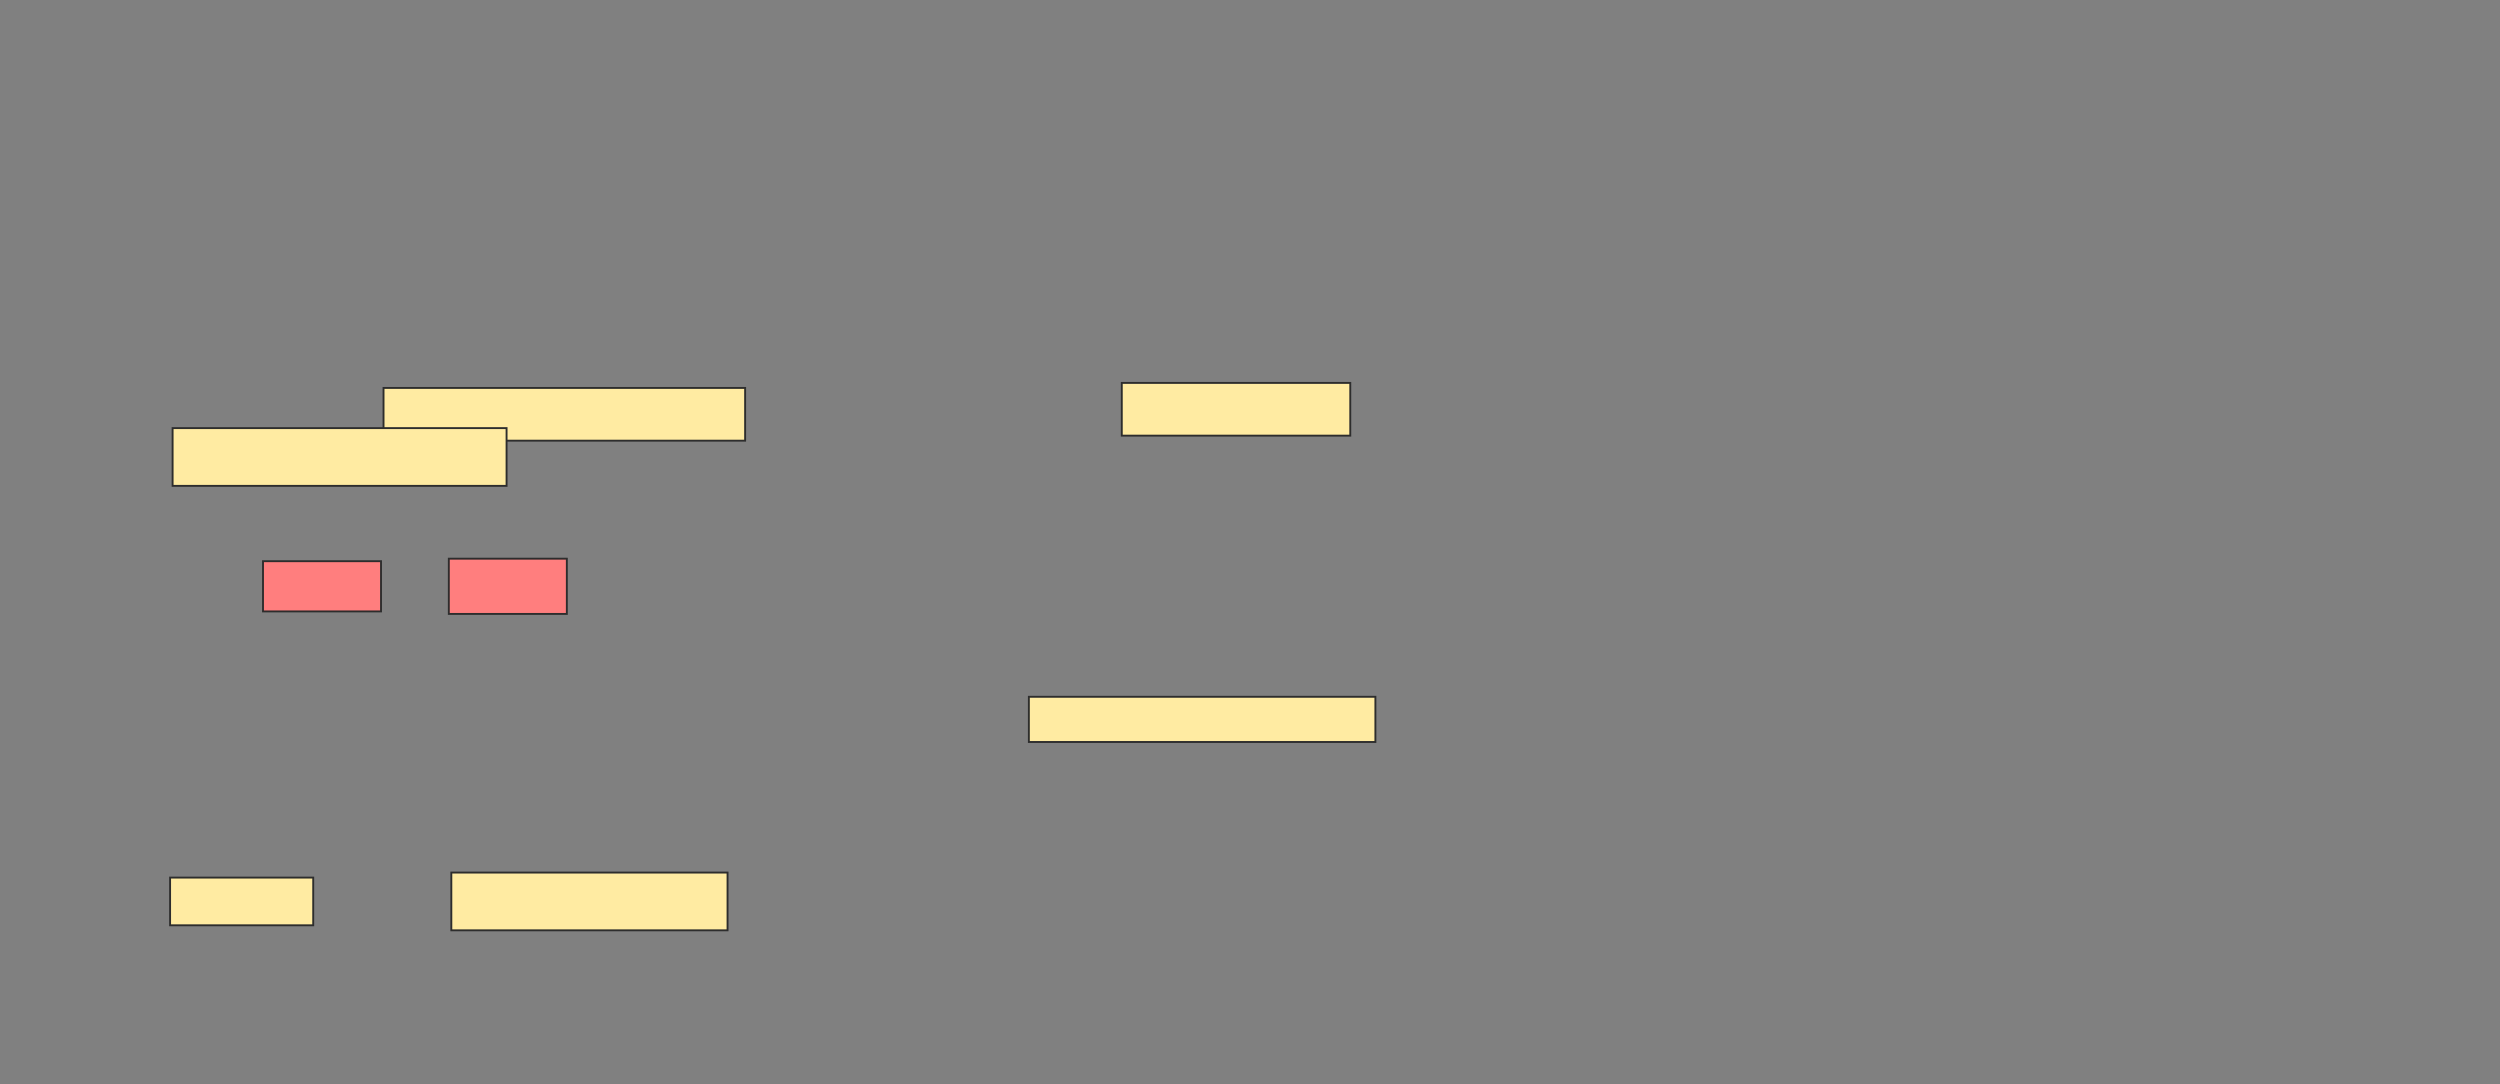 <svg xmlns="http://www.w3.org/2000/svg" width="1310" height="568">
 <rect width="100%" height="100%" fill="#808080" stroke="none"/>
 <!-- Created with Image Occlusion Enhanced -->
 <g>
  <title>Labels</title>
 </g>
 <g>
  <title>Masks</title>
  <g id="5759dd274ebb47f6b92c1ca1b444499f-ao-1">
   <rect height="27.632" width="189.474" y="203.277" x="200.97" stroke="#2D2D2D" fill="#FFEBA2"/>
   <rect height="27.632" width="119.737" y="200.645" x="587.812" stroke="#2D2D2D" fill="#FFEBA2"/>
   <rect height="30.263" width="175" y="224.33" x="90.444" stroke="#2D2D2D" fill="#FFEBA2"/>
  </g>
  <g id="5759dd274ebb47f6b92c1ca1b444499f-ao-2" class="qshape">
   <rect height="26.316" width="61.842" y="294.067" x="137.812" stroke="#2D2D2D" fill="#FF7E7E" class="qshape"/>
   <rect height="28.947" width="61.842" y="292.751" x="235.181" stroke="#2D2D2D" fill="#FF7E7E" class="qshape"/>
  </g>
  <rect id="5759dd274ebb47f6b92c1ca1b444499f-ao-3" height="23.684" width="181.579" y="365.119" x="539.128" stroke="#2D2D2D" fill="#FFEBA2"/>
  <g id="5759dd274ebb47f6b92c1ca1b444499f-ao-4">
   <rect height="25" width="75" y="459.856" x="89.128" stroke="#2D2D2D" fill="#FFEBA2"/>
   <rect height="30.263" width="144.737" y="457.224" x="236.496" stroke="#2D2D2D" fill="#FFEBA2"/>
  </g>
 </g>
</svg>